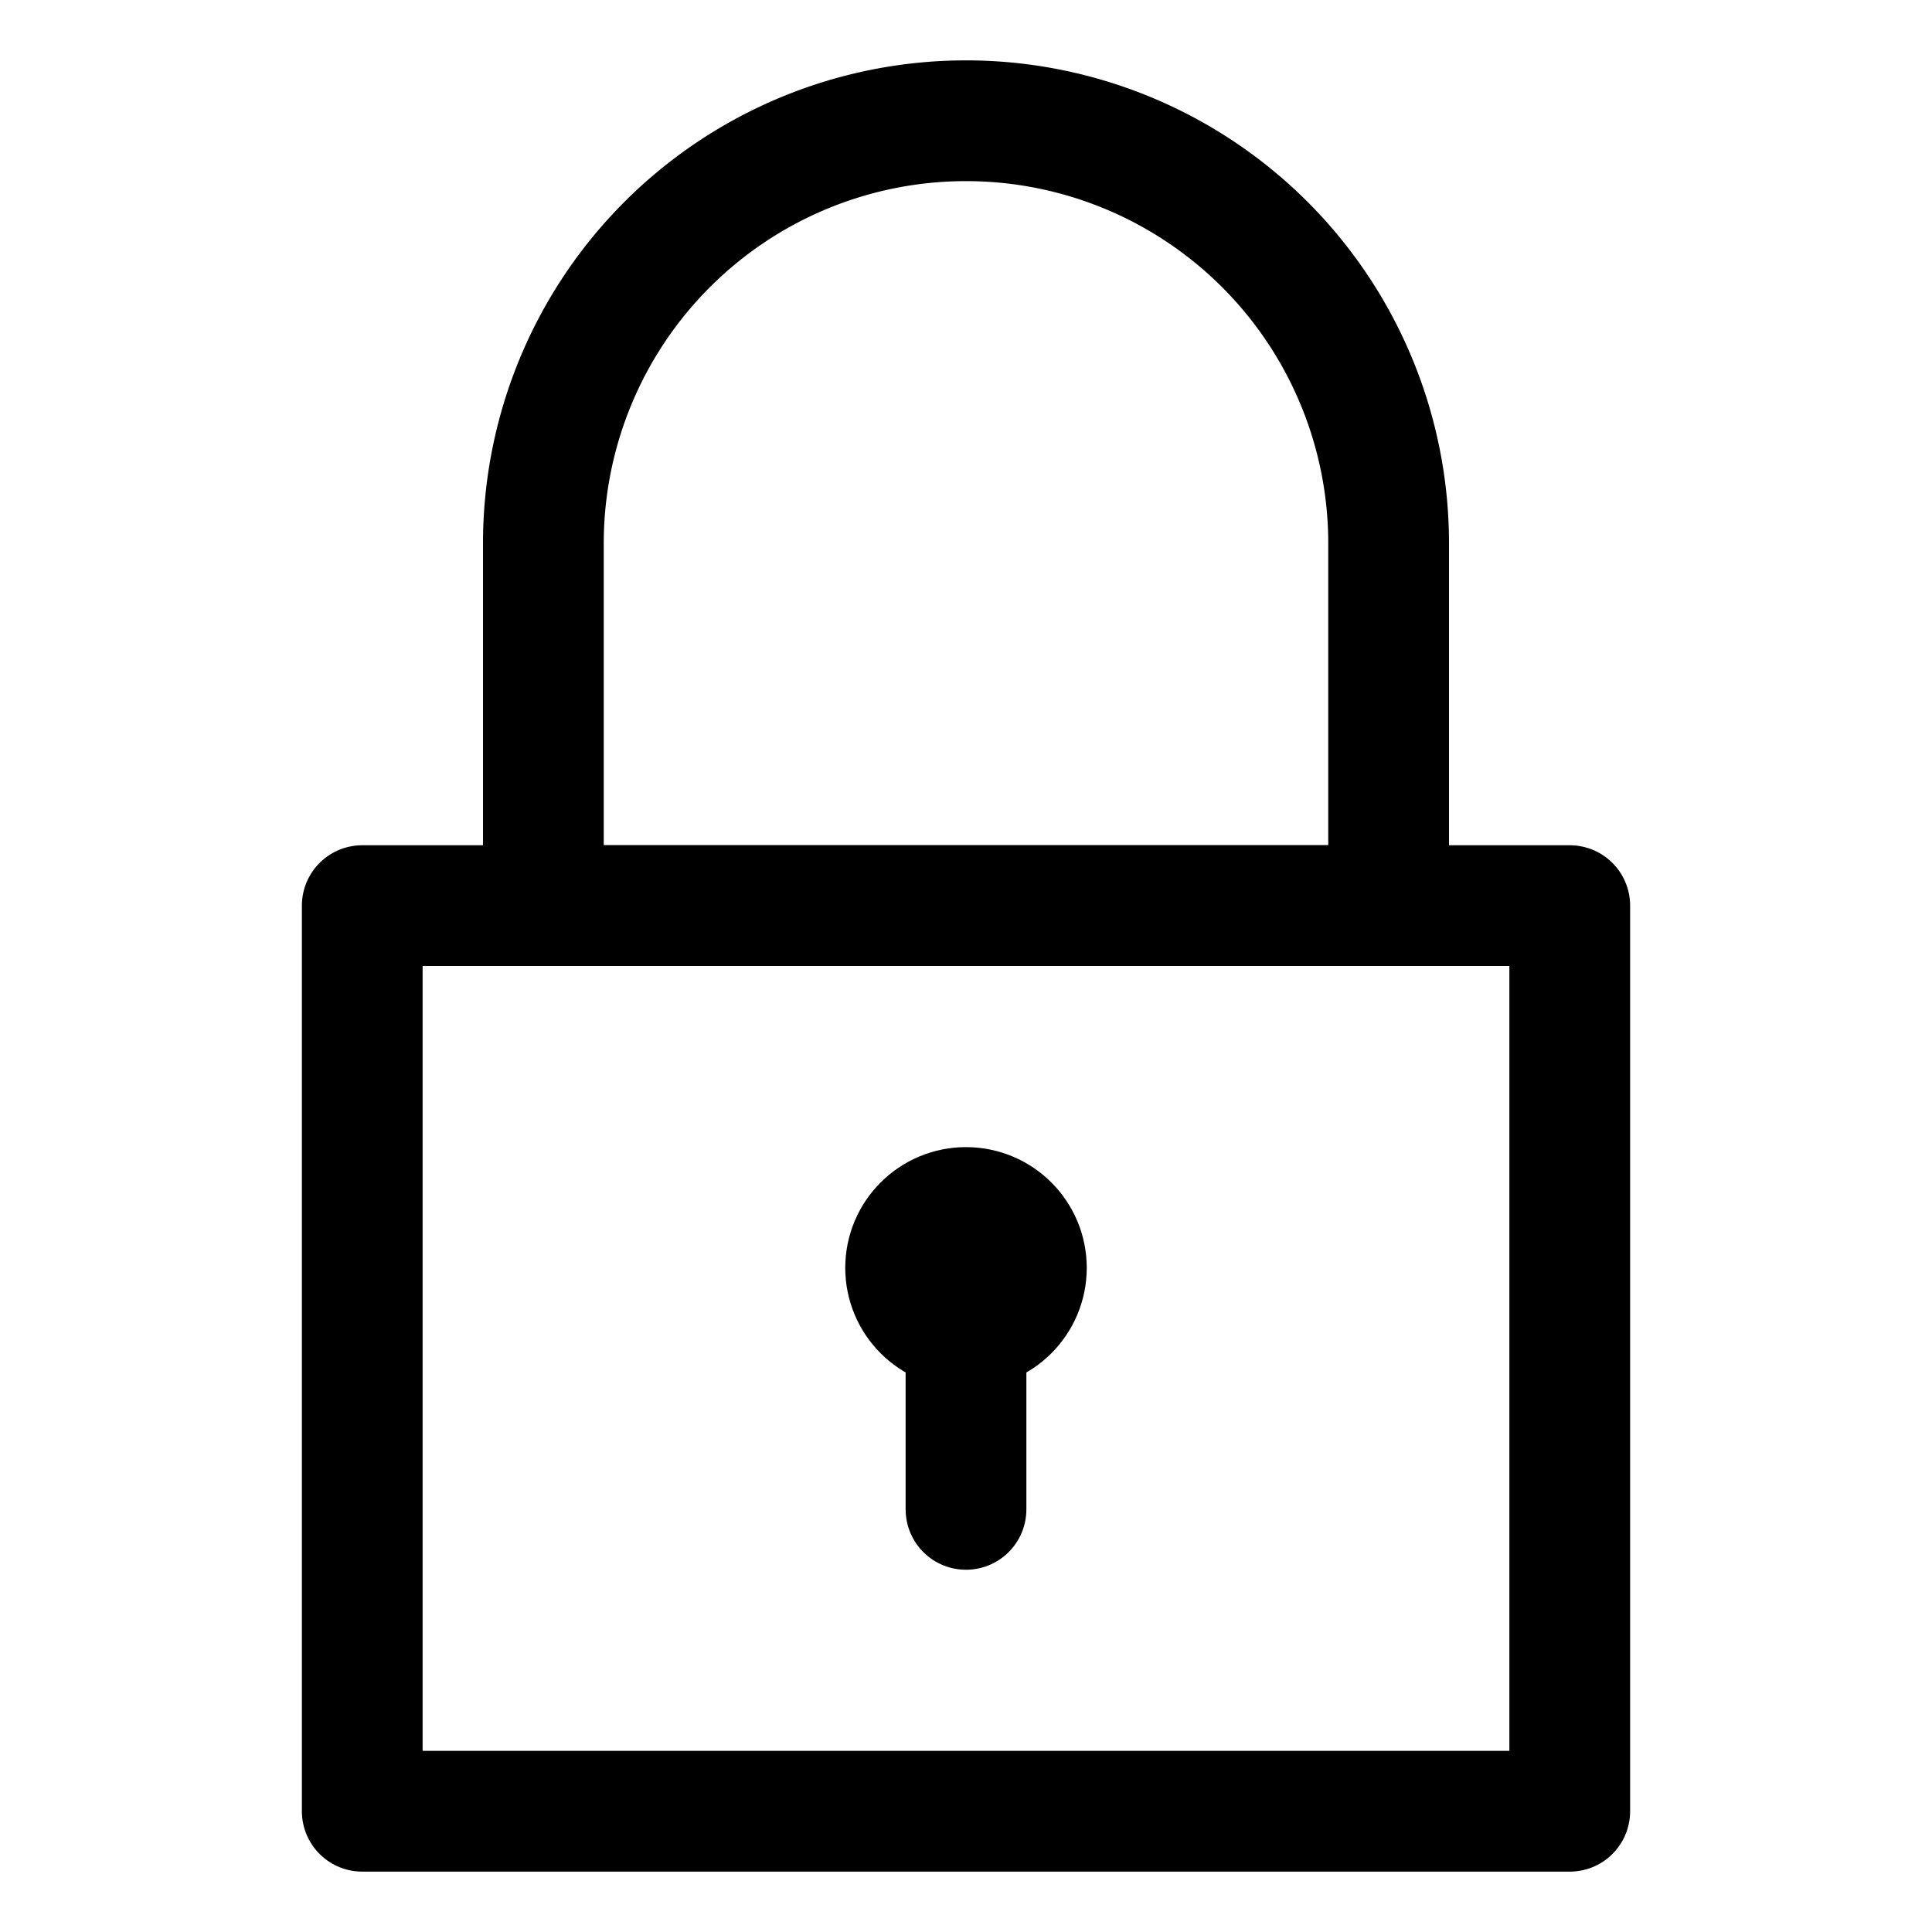 <svg id="Layer_1" data-name="Layer 1" xmlns="http://www.w3.org/2000/svg" viewBox="0 0 32 32"><defs><style>.cls-1{fill:none;stroke:#000;stroke-linecap:round;stroke-linejoin:round;stroke-width:2px;}</style></defs><title>lock</title><rect class="cls-1" x="6" y="15" width="20" height="15"/><path class="cls-1" d="M16,2h0a7,7,0,0,1,7,7v6a0,0,0,0,1,0,0H9a0,0,0,0,1,0,0V9a7,7,0,0,1,7-7Z"/><circle class="cls-1" cx="16" cy="21" r="1"/><line class="cls-1" x1="16" y1="25" x2="16" y2="22"/></svg>